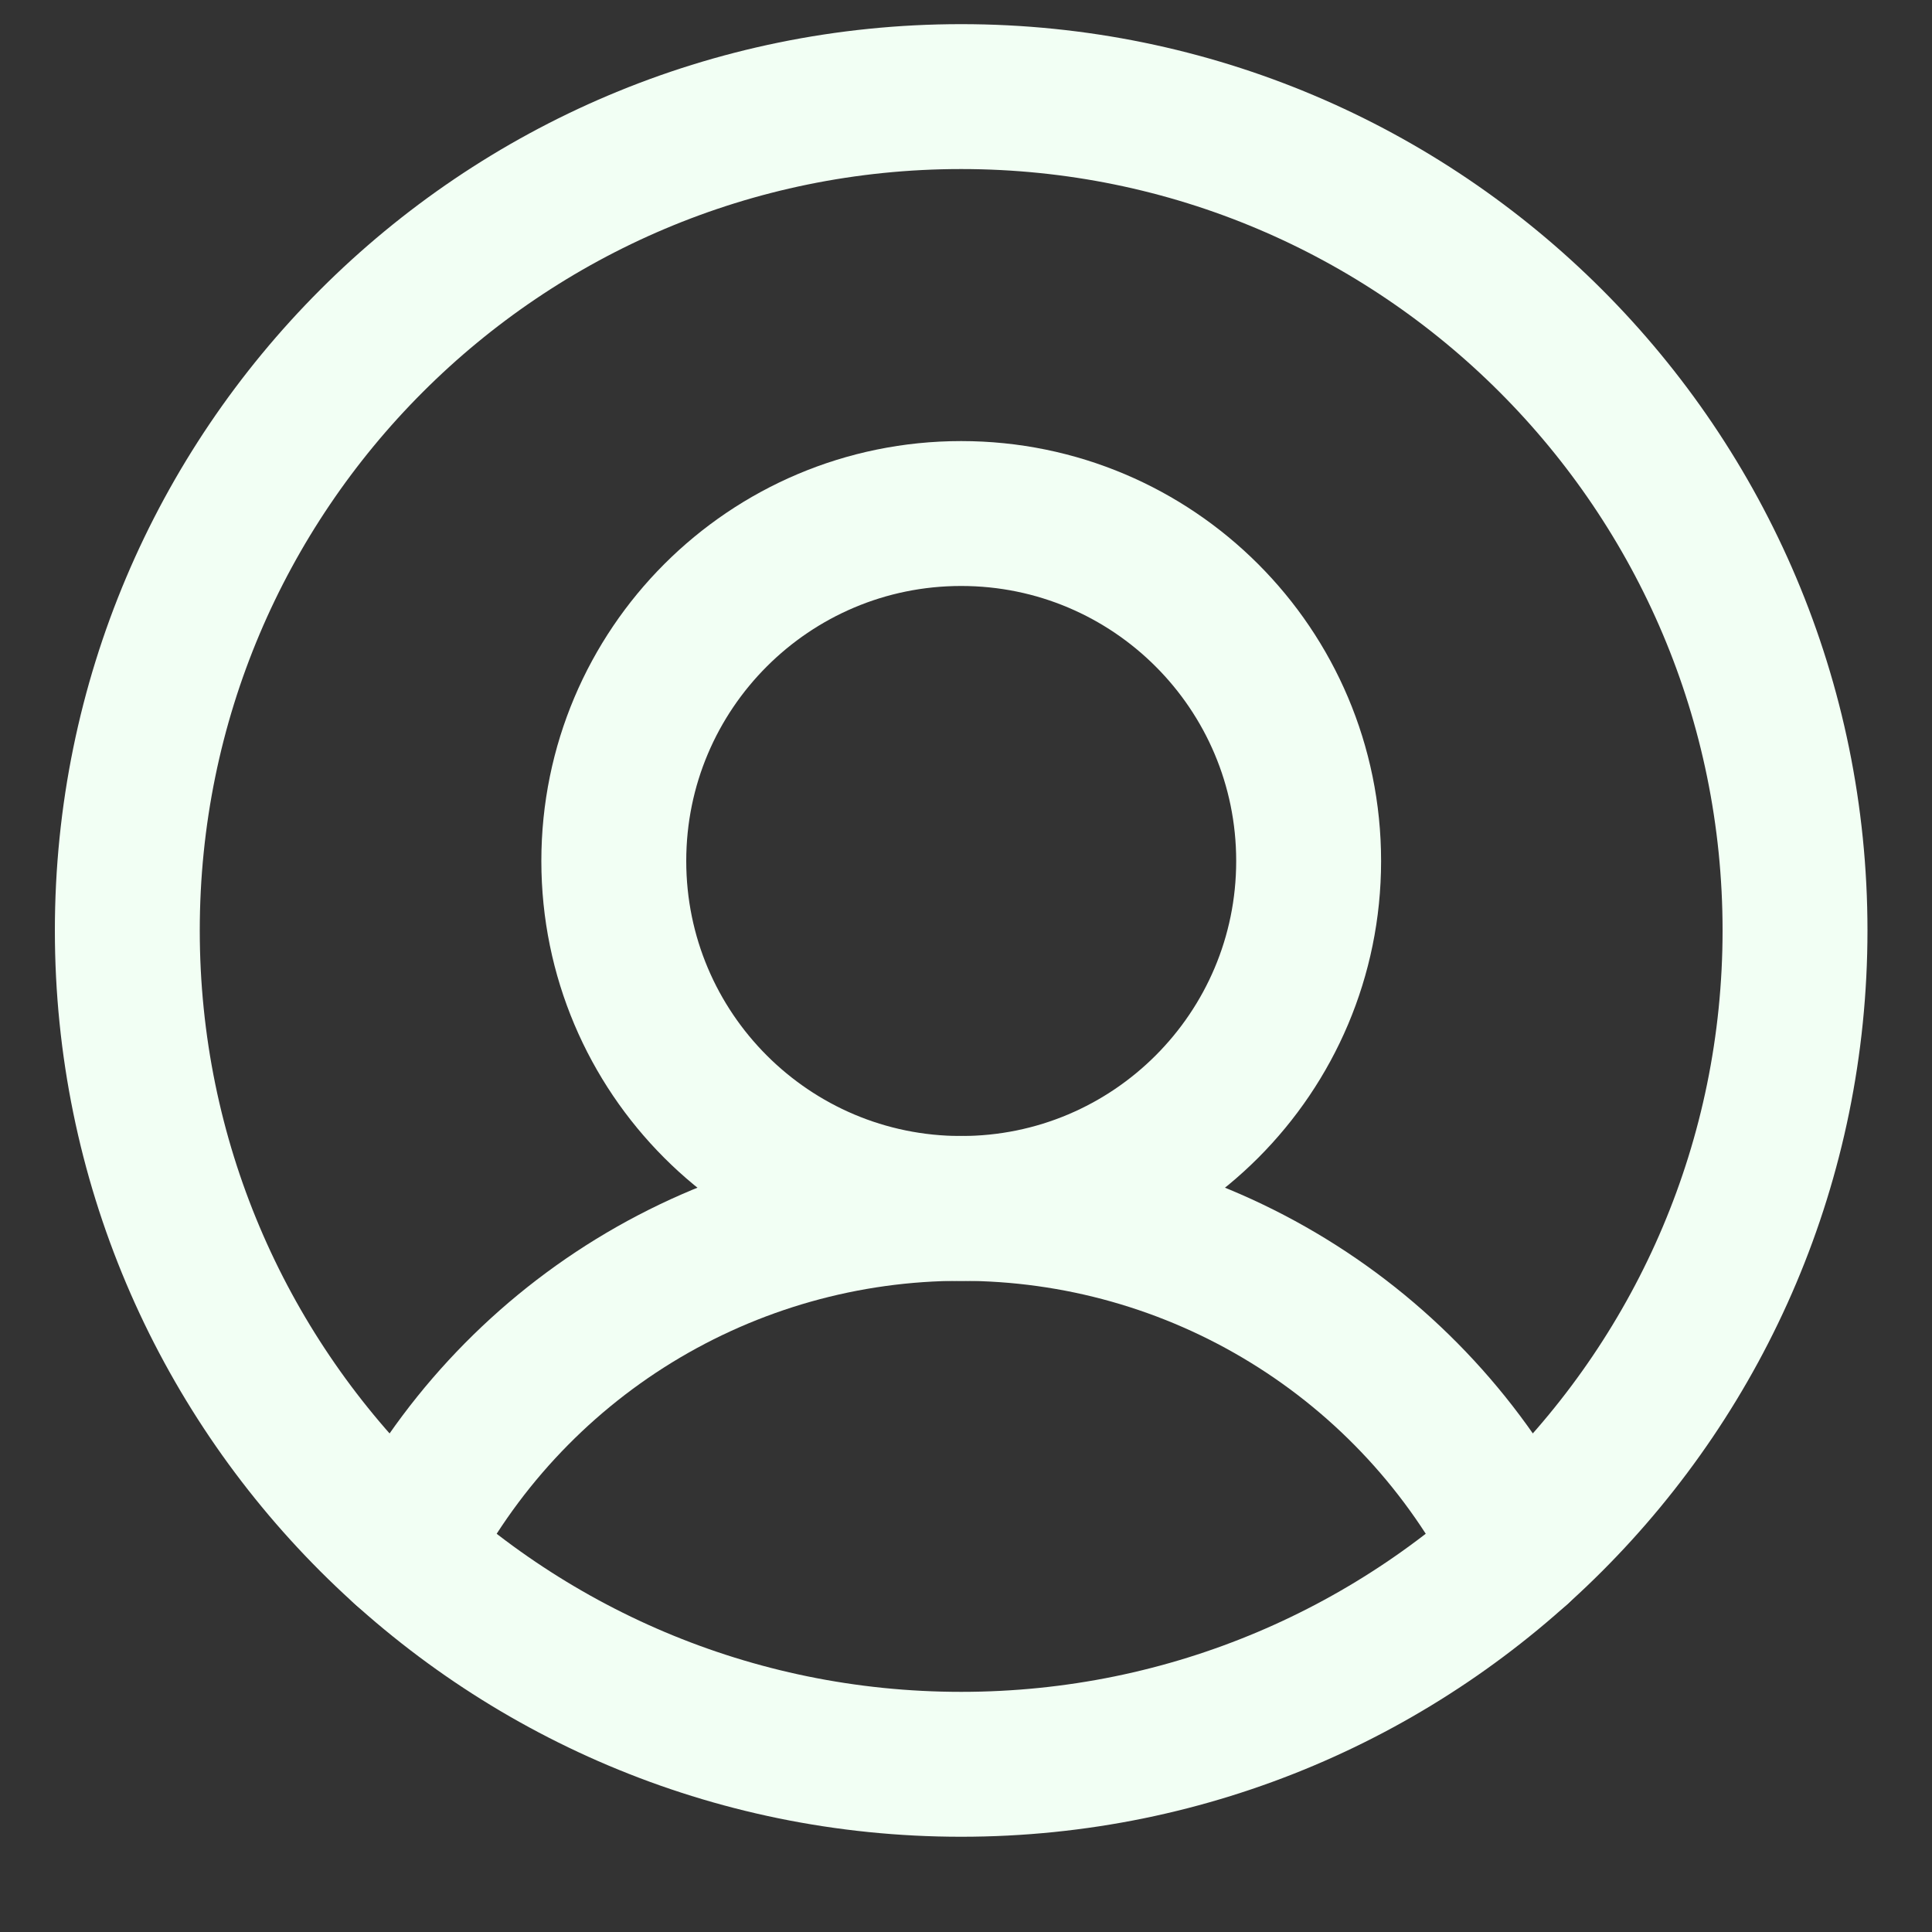 <svg width="20" height="20" viewBox="0 0 20 20" fill="none" xmlns="http://www.w3.org/2000/svg">
<rect x="0" y="0" width="20" height="20" fill="#333333" stroke="none"/>
<path d="M9.95 18.264C14.718 18.264 18.582 14.399 18.582 9.632C18.582 4.865 14.718 1 9.95 1C5.183 1 1.318 4.865 1.318 9.632C1.318 14.399 5.183 18.264 9.95 18.264Z" stroke="#F2FFF4" stroke-width="1.5" stroke-miterlimit="10"/>
<path d="M9.95 12.51C11.937 12.51 13.547 10.899 13.547 8.913C13.547 6.926 11.937 5.316 9.95 5.316C7.964 5.316 6.354 6.926 6.354 8.913C6.354 10.899 7.964 12.51 9.95 12.51Z" stroke="#F2FFF4" stroke-width="1.5" stroke-miterlimit="10"/>
<path d="M4.178 16.05C4.72 14.985 5.546 14.09 6.564 13.465C7.583 12.84 8.755 12.509 9.95 12.509C11.146 12.509 12.318 12.84 13.336 13.465C14.355 14.09 15.181 14.985 15.723 16.05" stroke="#F2FFF4" stroke-width="1.5" stroke-linecap="round" stroke-linejoin="round"/>
</svg>
